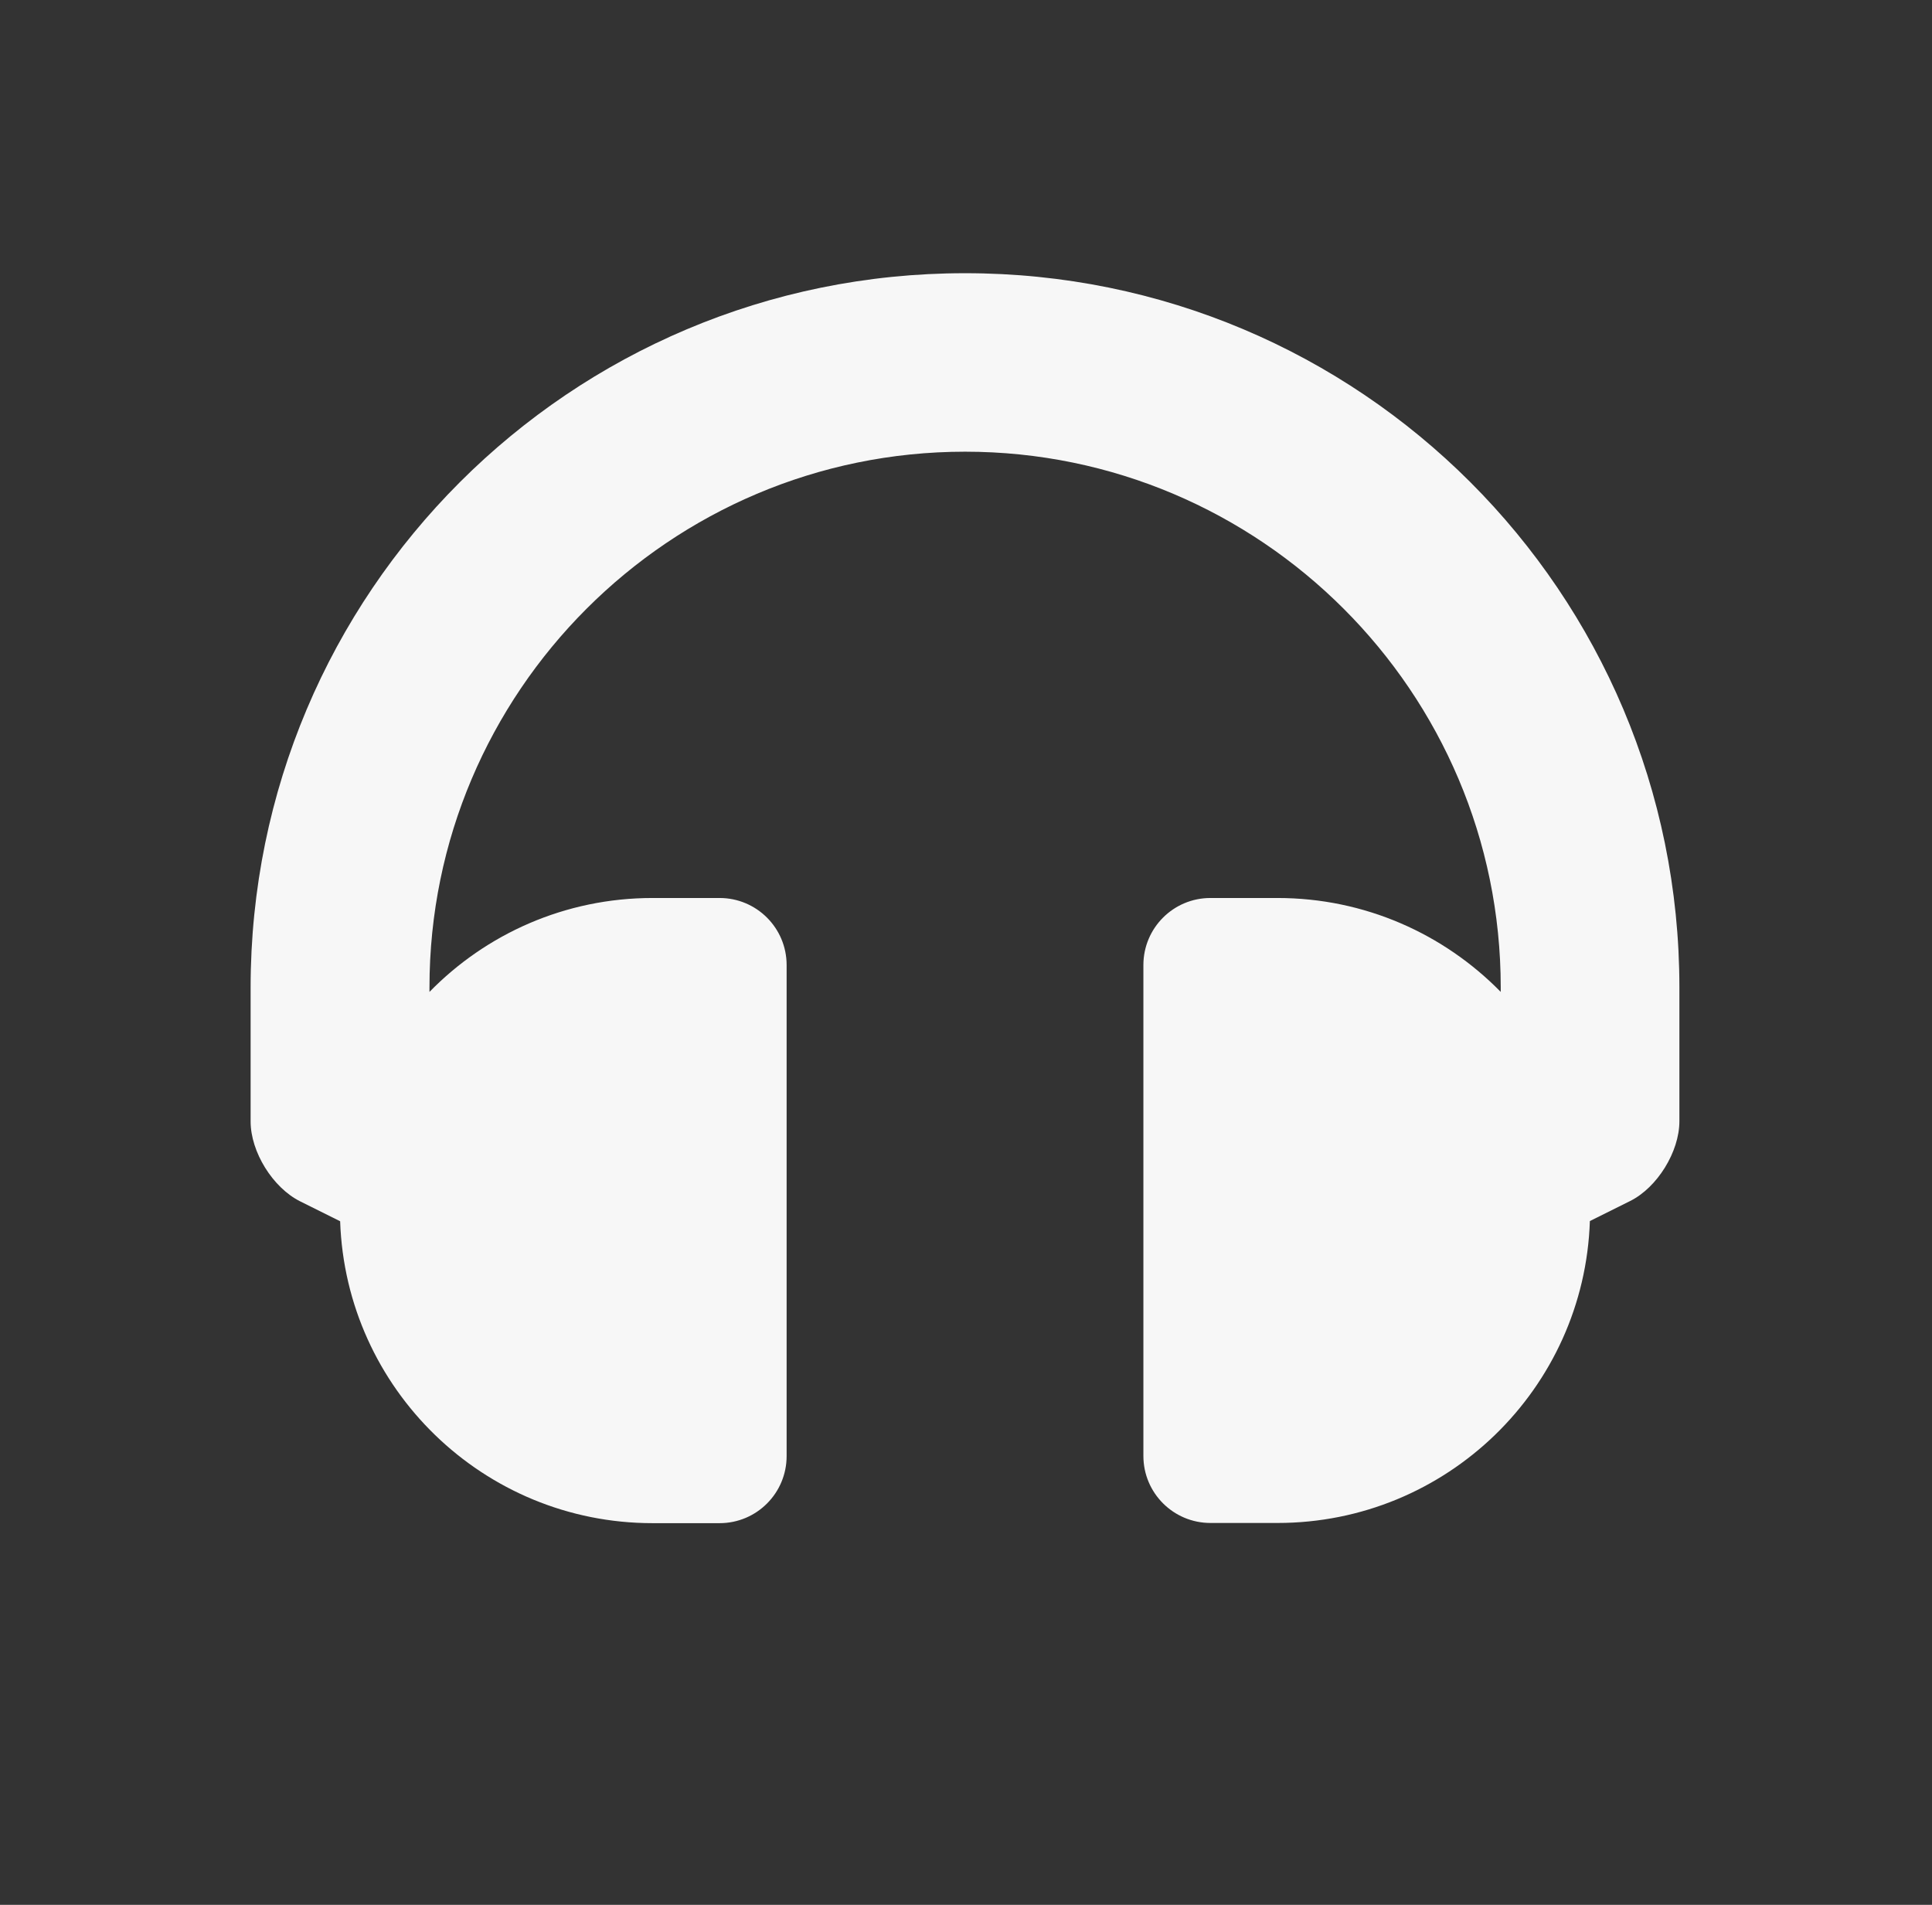<svg width="71" height="70" viewBox="0 0 71 70" fill="none" xmlns="http://www.w3.org/2000/svg">
<rect x="0" y="0" width="71" height="70" fill="#333333" stroke="none"/>
<path d="M61.717 36.283V41.204C61.717 42.324 60.905 43.64 59.904 44.137L58.427 44.872C58.224 51.032 53.163 55.967 46.947 55.967H44.483C43.125 55.967 42.019 54.868 42.019 53.503V35.464C42.019 34.106 43.118 33 44.483 33H46.947C50.16 33 53.065 34.323 55.151 36.451V36.283C55.151 25.426 46.317 16.599 35.467 16.599C24.61 16.599 15.783 25.433 15.783 36.283V36.451C17.862 34.323 20.767 33 23.98 33H26.444C27.802 33 28.908 34.099 28.908 35.464V53.51C28.908 54.868 27.809 55.974 26.444 55.974H23.98C17.771 55.974 12.71 51.039 12.5 44.879L11.023 44.144C10.022 43.64 9.21 42.331 9.21 41.211V36.29C9.21 21.779 20.956 10.04 35.46 10.04C49.978 10.033 61.717 21.772 61.717 36.283Z" fill="#F7F7F7"/>
</svg>

